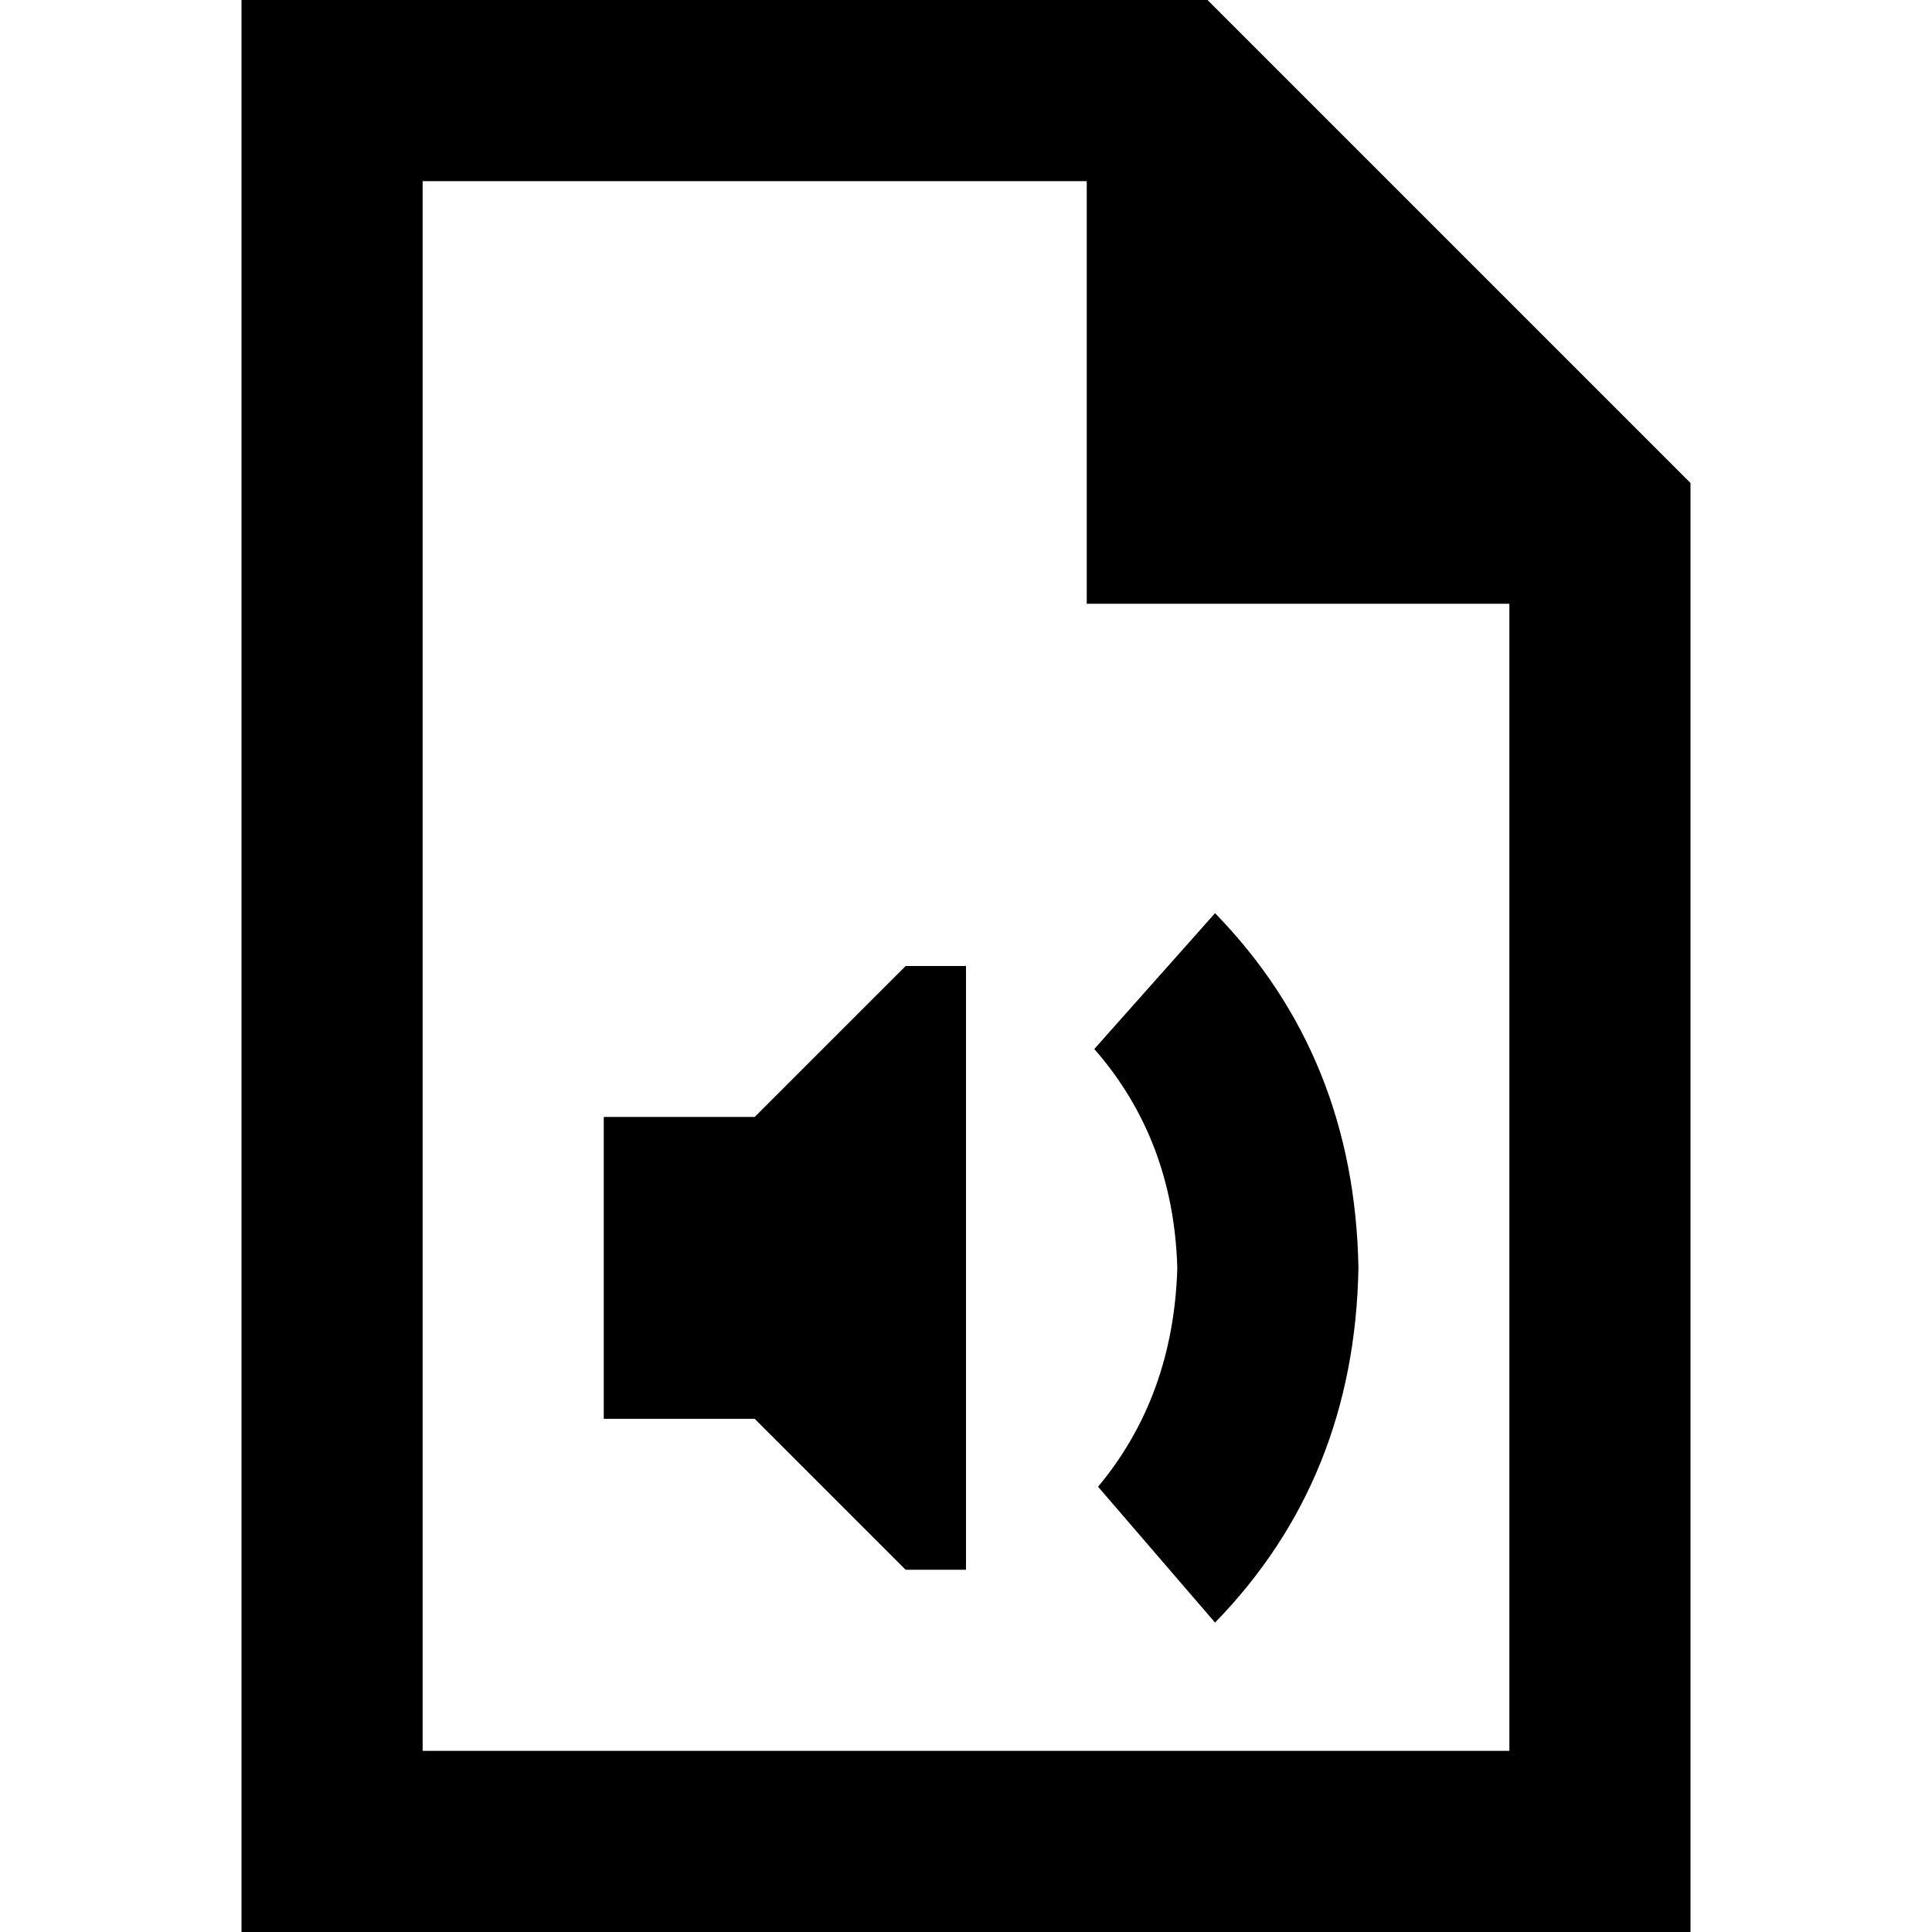 <svg xmlns="http://www.w3.org/2000/svg" viewBox="0 0 512 512">
  <path d="M 112 48 L 288 48 L 288 160 L 400 160 L 400 464 L 112 464 L 112 48 L 112 48 Z M 320 0 L 112 0 L 64 0 L 64 48 L 64 464 L 64 512 L 112 512 L 400 512 L 448 512 L 448 464 L 448 128 L 320 0 L 320 0 Z M 291 394 L 322 430 Q 359 392 360 336 Q 359 280 322 242 L 290 278 Q 311 302 312 336 Q 311 370 291 394 L 291 394 Z M 160 376 L 200 376 L 240 416 L 256 416 L 256 256 L 240 256 L 200 296 L 160 296 L 160 376 L 160 376 Z" />
</svg>